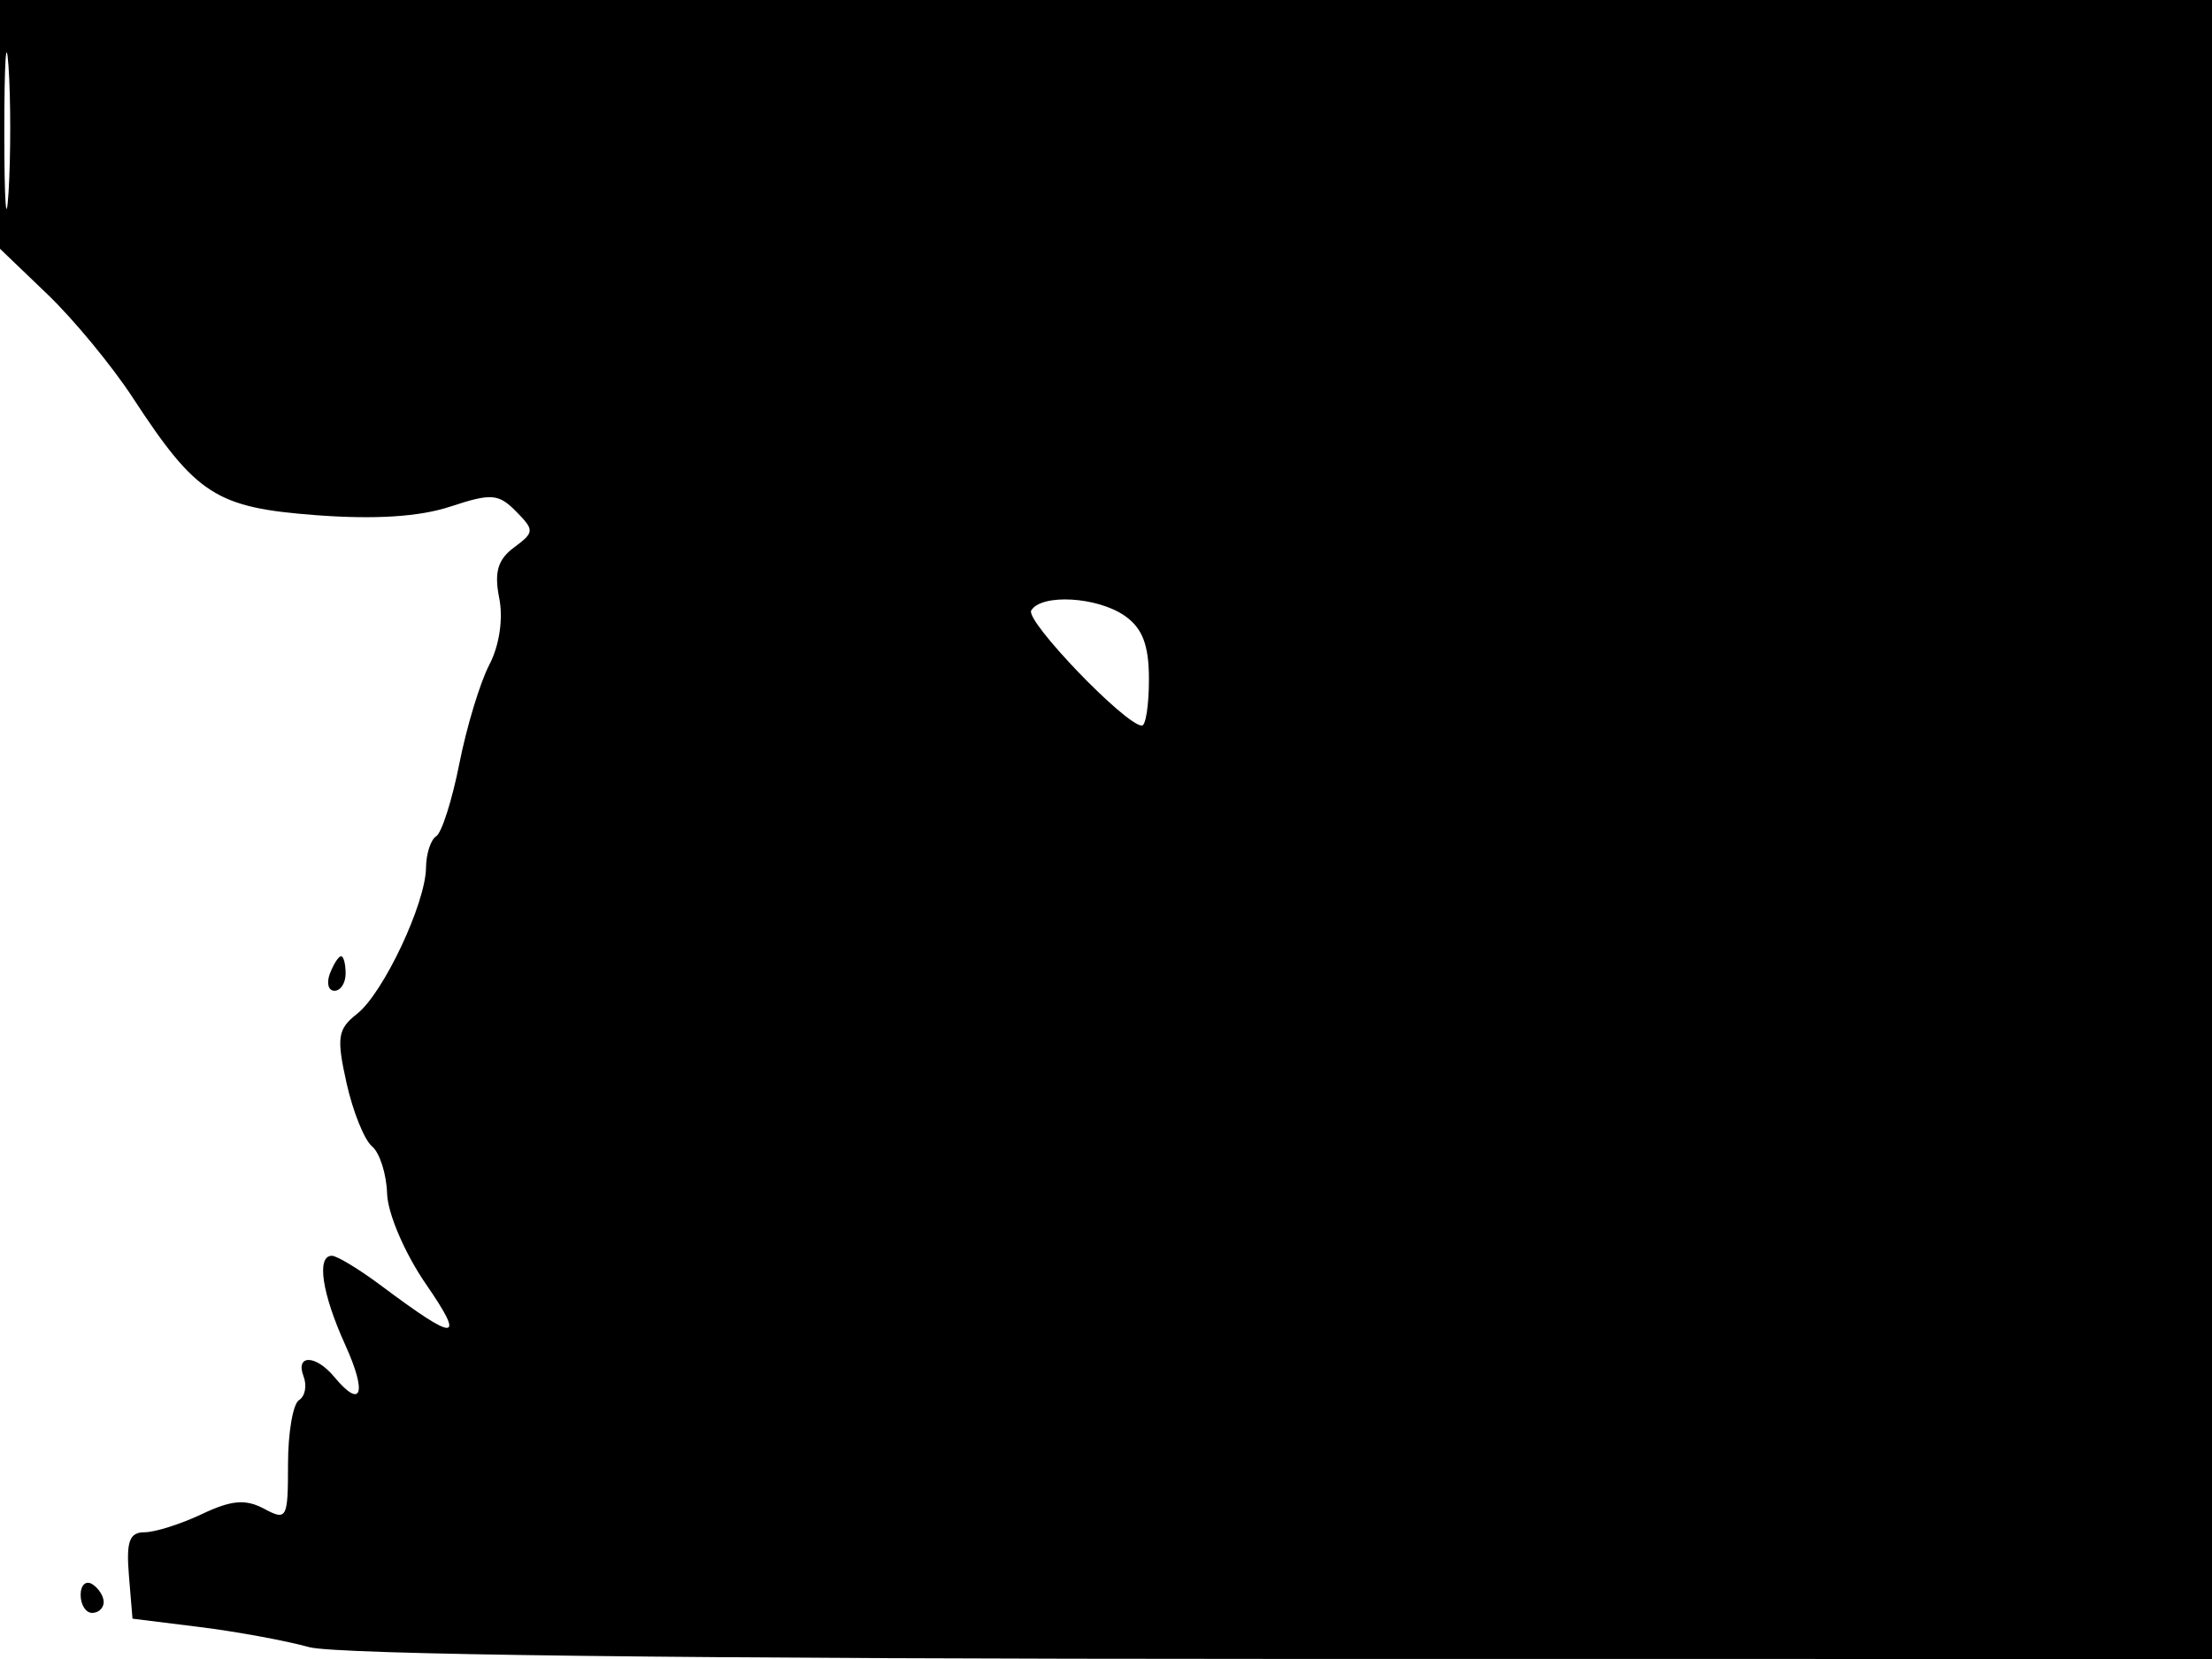 <svg xmlns="http://www.w3.org/2000/svg" width="192" height="144" viewBox="0 0 192 144" version="1.1">
	<path d="M 0 10.797 L 0 21.594 4.122 25.547 C 6.389 27.721, 9.714 31.750, 11.512 34.500 C 17.044 42.964, 18.752 44.060, 27.426 44.716 C 32.538 45.102, 36.406 44.856, 39.080 43.974 C 42.639 42.799, 43.270 42.845, 44.791 44.388 C 46.404 46.024, 46.394 46.201, 44.617 47.519 C 43.206 48.565, 42.883 49.667, 43.332 51.910 C 43.691 53.705, 43.347 56.025, 42.472 57.702 C 41.670 59.241, 40.500 63.098, 39.872 66.274 C 39.244 69.450, 38.341 72.289, 37.865 72.583 C 37.389 72.877, 36.990 74.104, 36.978 75.309 C 36.947 78.416, 33.266 86.221, 30.992 88 C 29.309 89.317, 29.198 90.048, 30.078 94 C 30.629 96.475, 31.624 98.950, 32.290 99.500 C 32.955 100.050, 33.545 101.895, 33.599 103.600 C 33.654 105.334, 35.137 108.793, 36.963 111.447 C 40.435 116.493, 39.676 116.517, 33.056 111.572 C 31.161 110.158, 29.249 109, 28.806 109 C 27.450 109, 27.944 112.281, 29.973 116.750 C 31.888 120.968, 31.389 122.378, 29 119.500 C 27.402 117.575, 25.615 117.554, 26.349 119.468 C 26.659 120.275, 26.482 121.202, 25.956 121.527 C 25.430 121.852, 25 124.357, 25 127.094 C 25 131.823, 24.897 132.015, 22.922 130.958 C 21.317 130.099, 20.088 130.205, 17.521 131.423 C 15.693 132.290, 13.451 133, 12.539 133 C 11.233 133, 10.945 133.799, 11.190 136.750 L 11.500 140.500 17.323 141.223 C 20.526 141.621, 24.801 142.406, 26.823 142.968 C 29.185 143.624, 59.380 143.991, 111.250 143.994 L 192 144 192.003 87.750 C 192.005 56.813, 192.301 24.413, 192.660 15.750 L 193.313 -0 96.657 -0 L 0 0 0 10.797 M 0.374 11.500 C 0.376 17.550, 0.541 19.896, 0.740 16.713 C 0.939 13.531, 0.937 8.581, 0.736 5.713 C 0.535 2.846, 0.372 5.450, 0.374 11.500 M 89.511 52.982 C 88.959 53.875, 97.667 62.943, 99.114 62.983 C 99.451 62.992, 99.727 61.183, 99.727 58.961 C 99.727 56, 99.170 54.532, 97.641 53.461 C 95.267 51.798, 90.419 51.513, 89.511 52.982 M 28.638 84.500 C 28.322 85.325, 28.499 86, 29.031 86 C 29.564 86, 30 85.325, 30 84.500 C 30 83.675, 29.823 83, 29.607 83 C 29.391 83, 28.955 83.675, 28.638 84.500 M 7 138.441 C 7 139.298, 7.450 140, 8 140 C 8.550 140, 9 139.577, 9 139.059 C 9 138.541, 8.550 137.840, 8 137.500 C 7.450 137.160, 7 137.584, 7 138.441" stroke="none" fill="black" fill-rule="evenodd"/>
</svg>